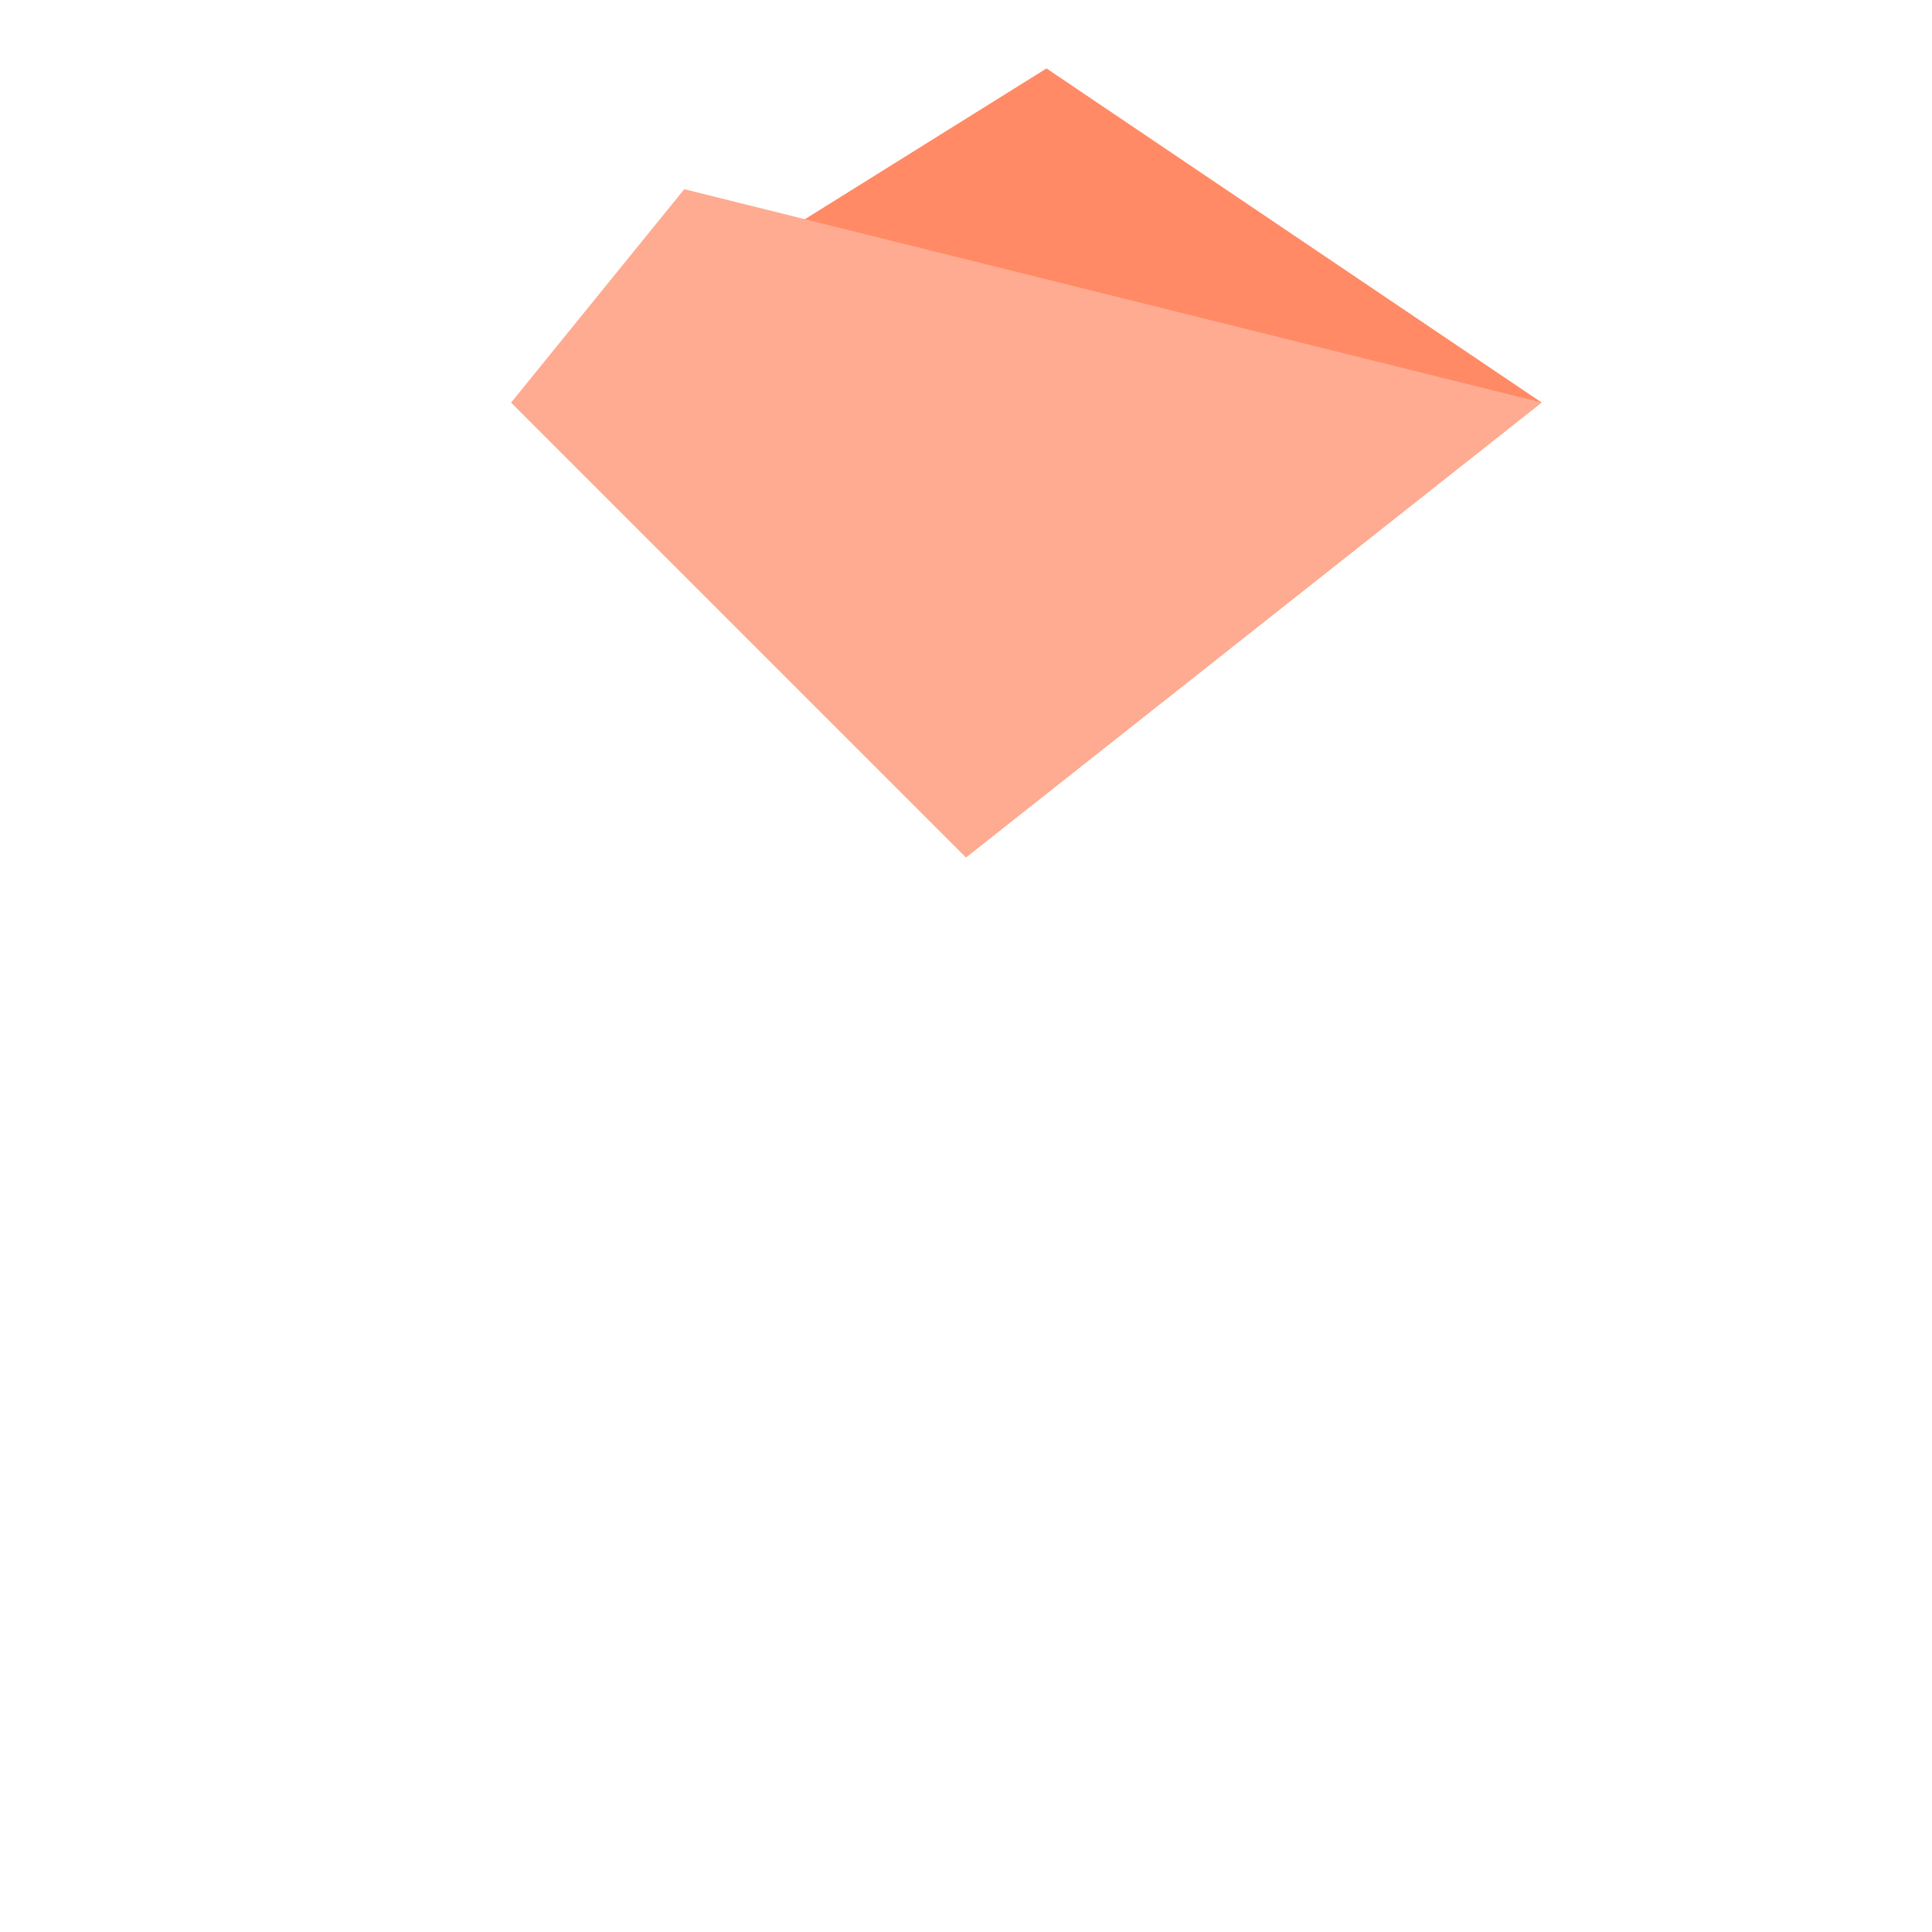 <svg viewBox="0 0 1024 1024"><!-- orange icon --><path d="M512 454.4L270.933 213.333 554.667 36.267 817.067 213.333z" fill="#FF8A65" /><path d="M512 454.4L270.933 213.333 362.667 100.267 817.067 213.333z" fill="#FFAB91" /></svg>